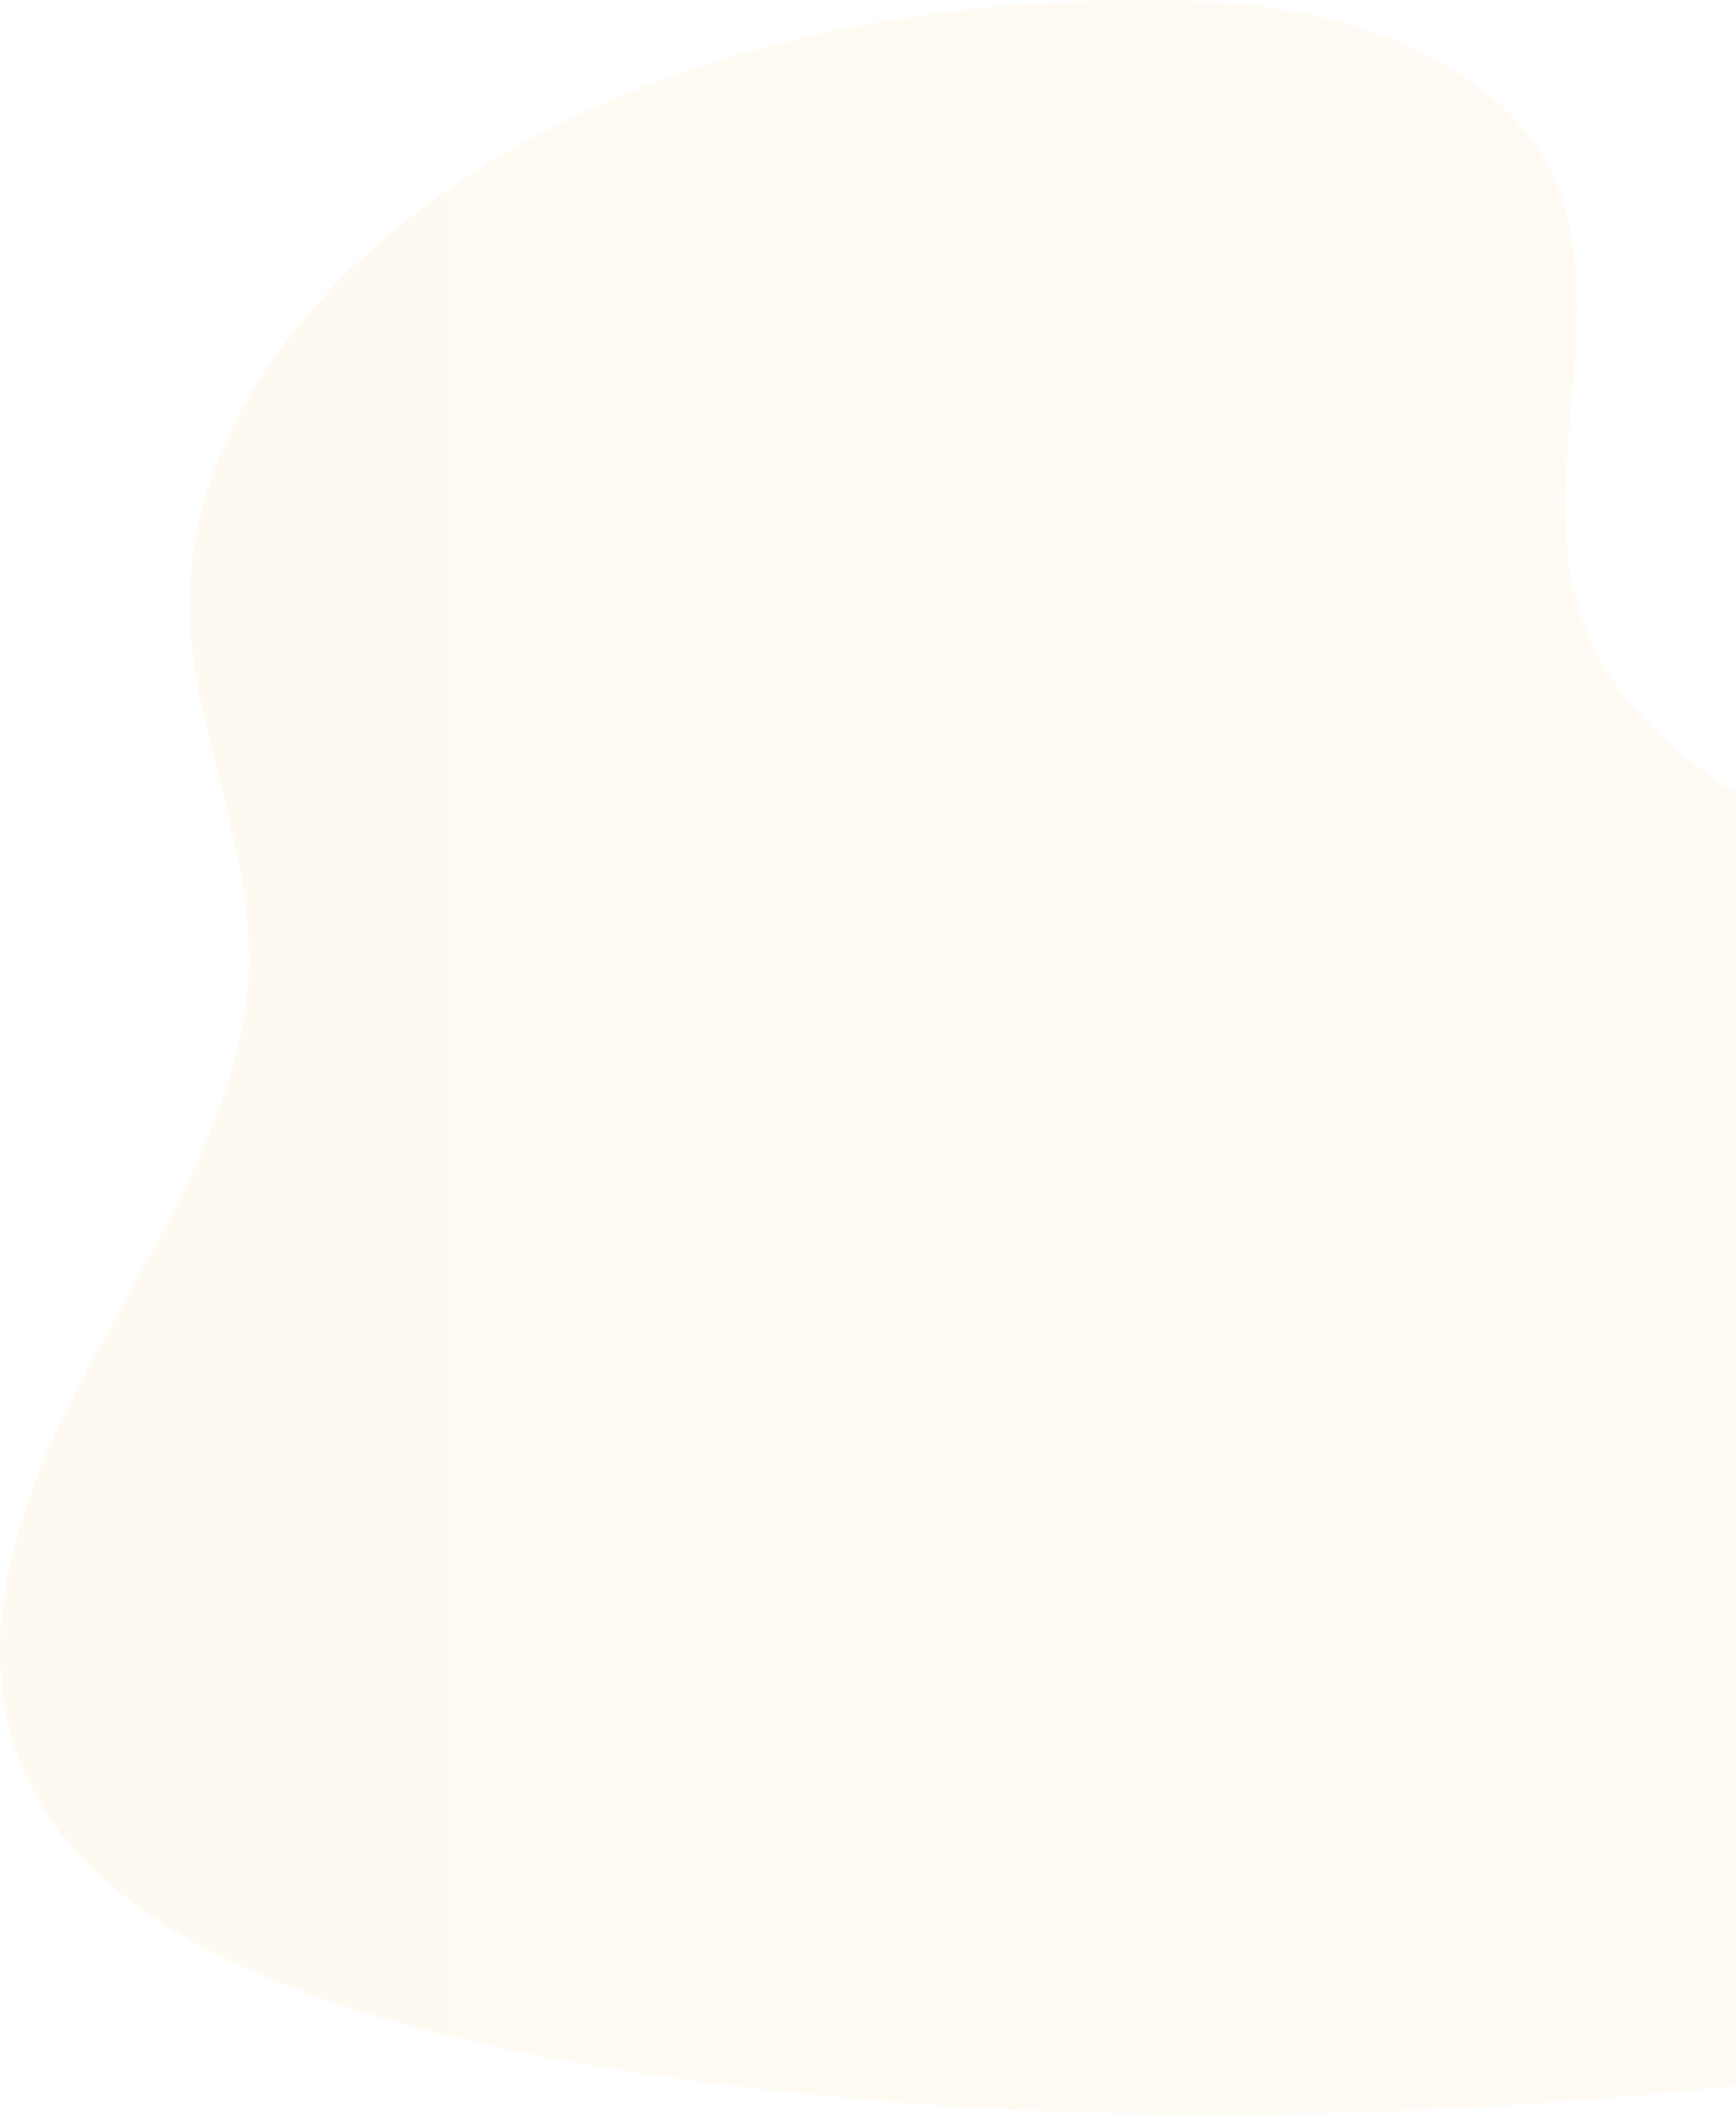 <svg width="735" height="896" viewBox="0 0 735 896" fill="none" xmlns="http://www.w3.org/2000/svg">
<path opacity="0.06" d="M1518.1 680.405C1465.52 711.658 1400.04 732.416 1335.01 751.909C1167.56 802.097 995.197 847.202 814.661 872.949C634.125 898.695 444.268 904.547 264.604 876.479C175.103 862.512 82.806 837.11 35.003 786.864C-18.15 730.977 -2.697 659.186 28.209 596.872C59.115 534.539 104.121 473.338 105.384 407.973C106.316 358.916 82.355 310.876 80.37 261.819C76.763 172.051 153.337 82.744 273.744 36.277C346.019 8.381 432.393 -3.437 516.513 1.053C586.803 4.794 645.519 37.485 660.581 81.458C660.671 81.708 660.762 81.957 660.852 82.226C682.498 147.034 642.843 217.194 677.658 279.623C709.135 336.047 796.562 373.459 887.296 388.73C978.03 404.002 1073.48 400.913 1167.31 400.011C1261.15 399.11 1357.89 400.894 1443.91 424.818C1529.92 448.742 1603.58 499.813 1606.88 559.672C1609.41 605.486 1570.69 649.171 1518.1 680.424V680.405Z" fill="url(#paint0_linear_829_2515)"/>
<defs>
<linearGradient id="paint0_linear_829_2515" x1="-0.022" y1="447.572" x2="1607" y2="447.572" gradientUnits="userSpaceOnUse">
<stop stop-color="#FFA30C"/>
<stop offset="1" stop-color="#FFA27A"/>
</linearGradient>
</defs>
</svg>

